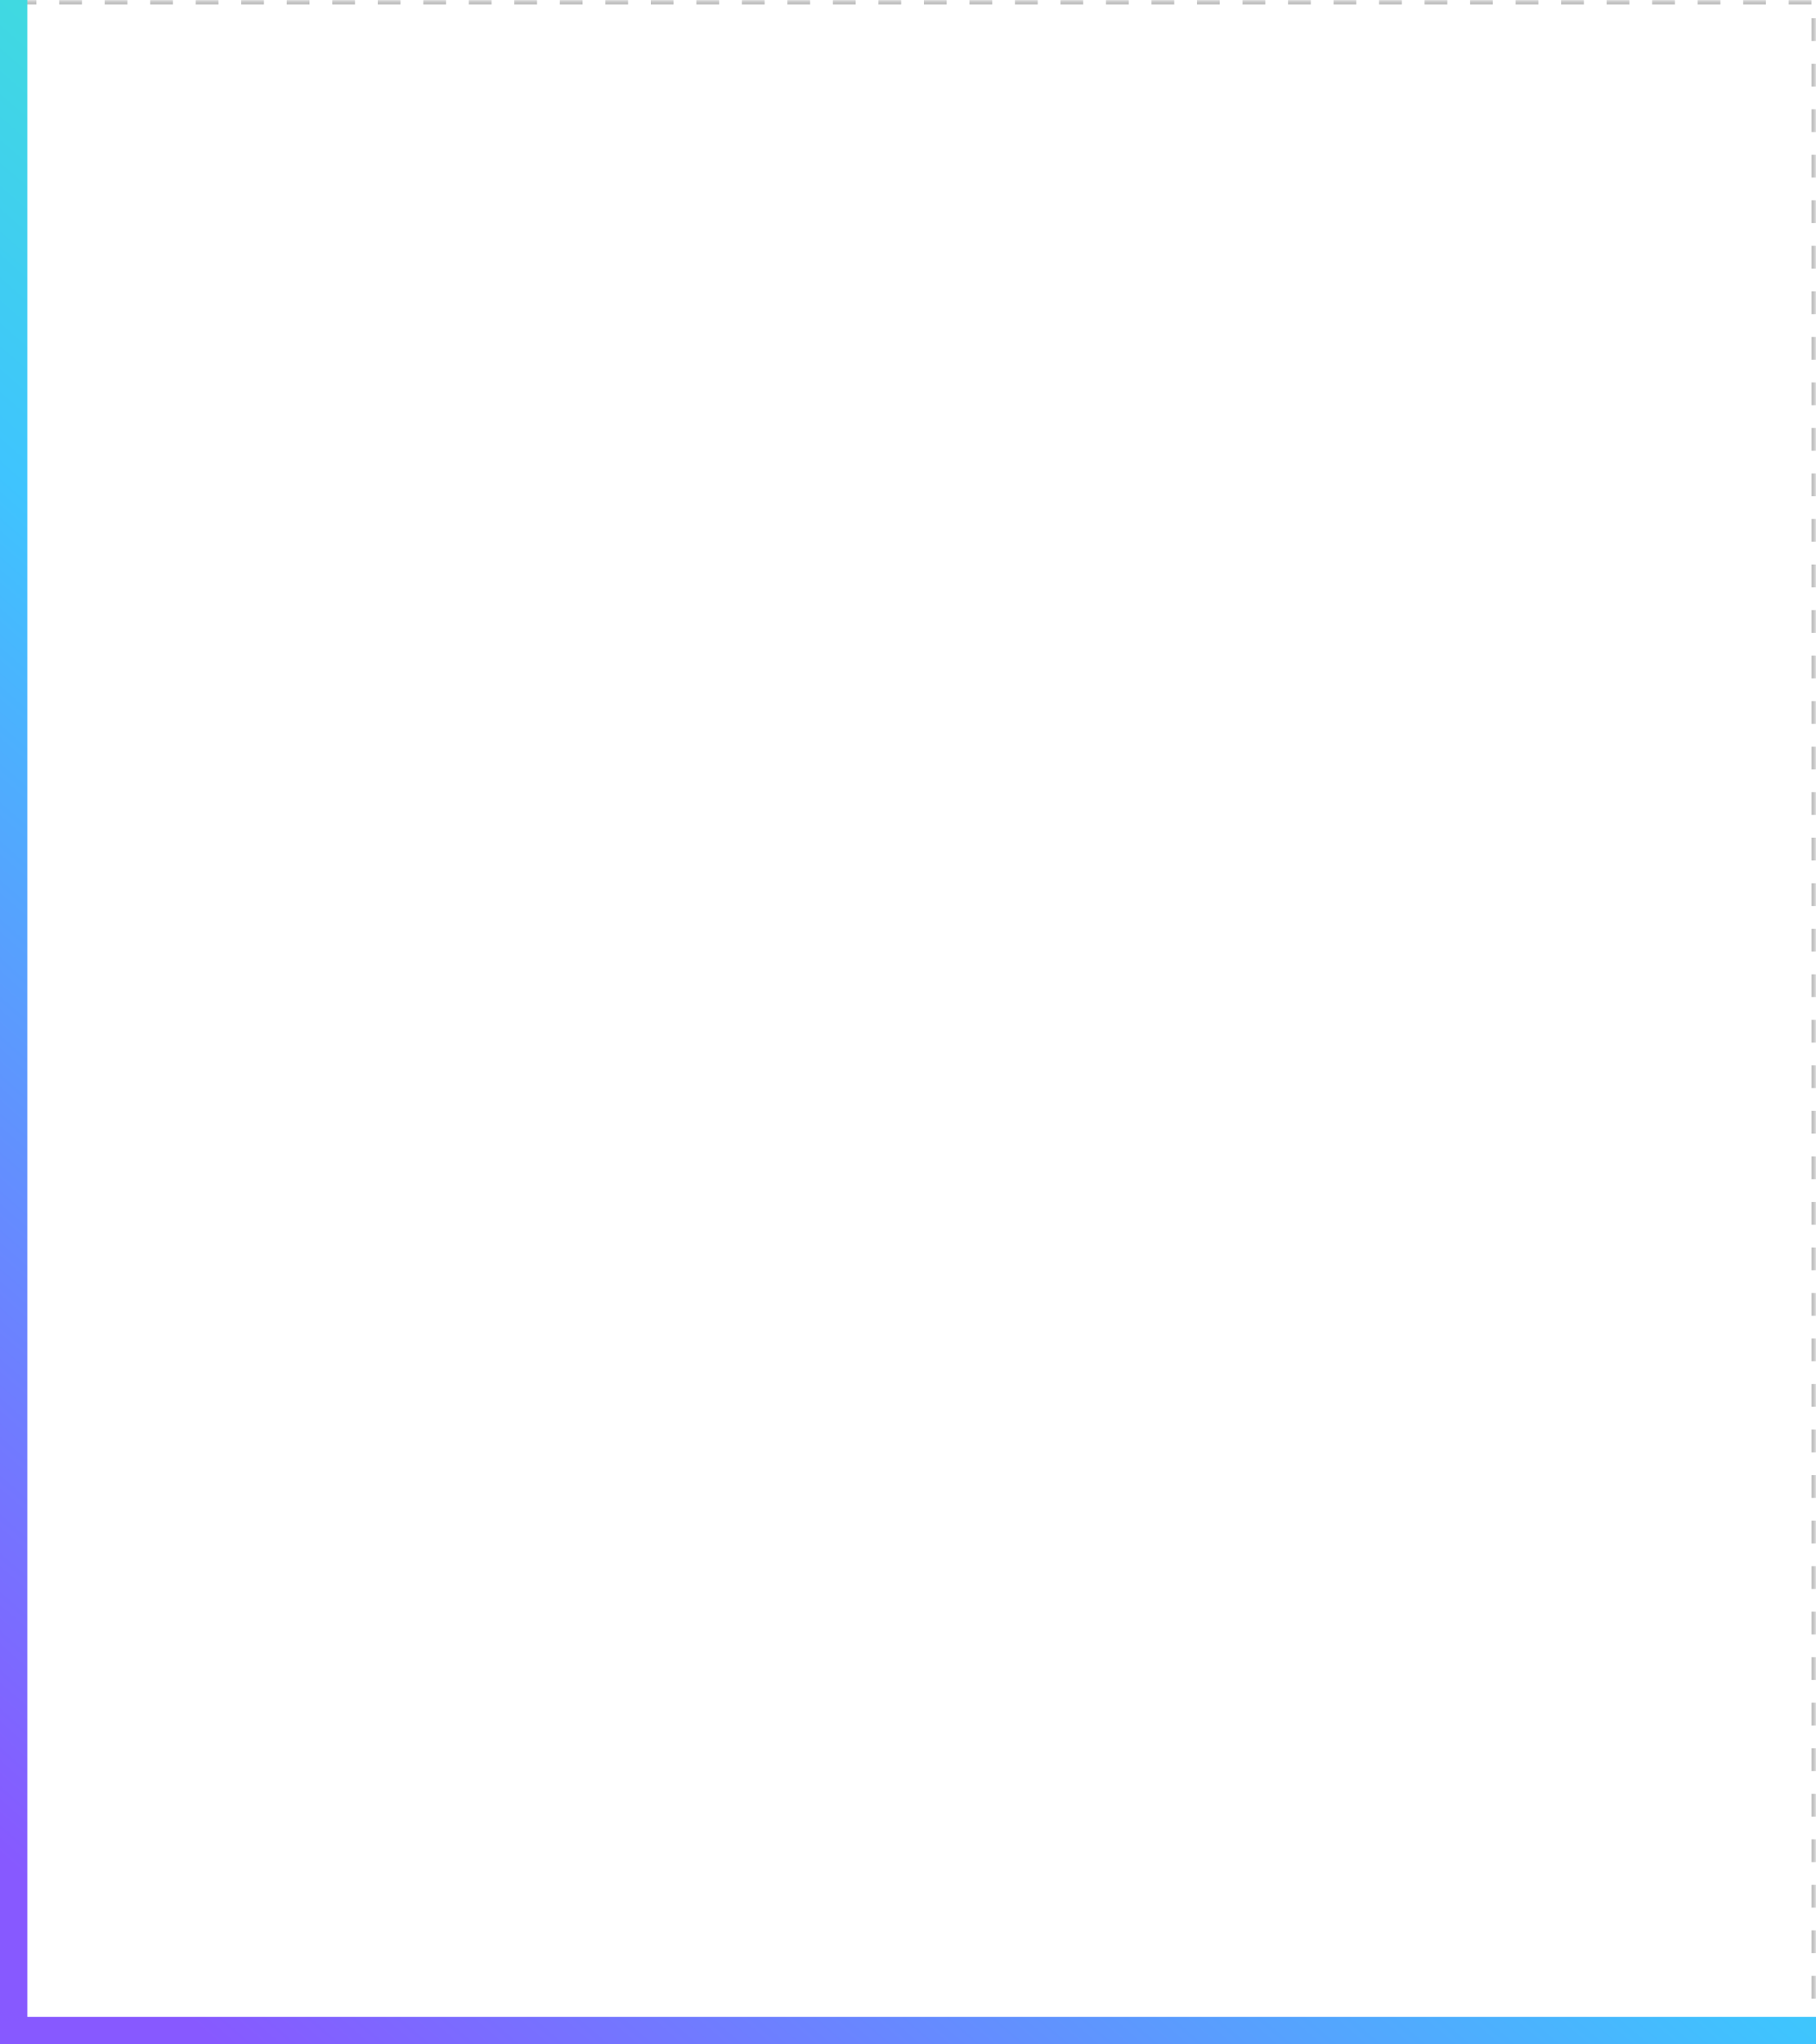 <svg xmlns="http://www.w3.org/2000/svg" xmlns:xlink="http://www.w3.org/1999/xlink" width="399" height="449" viewBox="0 0 399 449">
    <defs>
        <path id="a" d="M0 0h396v446H0z"/>
        <mask id="b" width="396" height="446" x="0" y="0" fill="#fff">
            <use xlink:href="#a"/>
        </mask>
        <linearGradient id="c" x1="12.147%" x2="76.08%" y1="100%" y2="17.005%">
            <stop offset="0%" stop-color="#8759FF"/>
            <stop offset="50.583%" stop-color="#3FC4FE"/>
            <stop offset="100%" stop-color="#42FFAC"/>
        </linearGradient>
    </defs>
    <g fill="none" fill-rule="evenodd" transform="translate(3)">
        <use stroke="#373737" stroke-dasharray="5" stroke-opacity=".299" stroke-width="2" mask="url(#b)" xlink:href="#a"/>
        <path stroke="url(#c)" stroke-width="6" d="M396 446H0V0"/>
    </g>
</svg>
